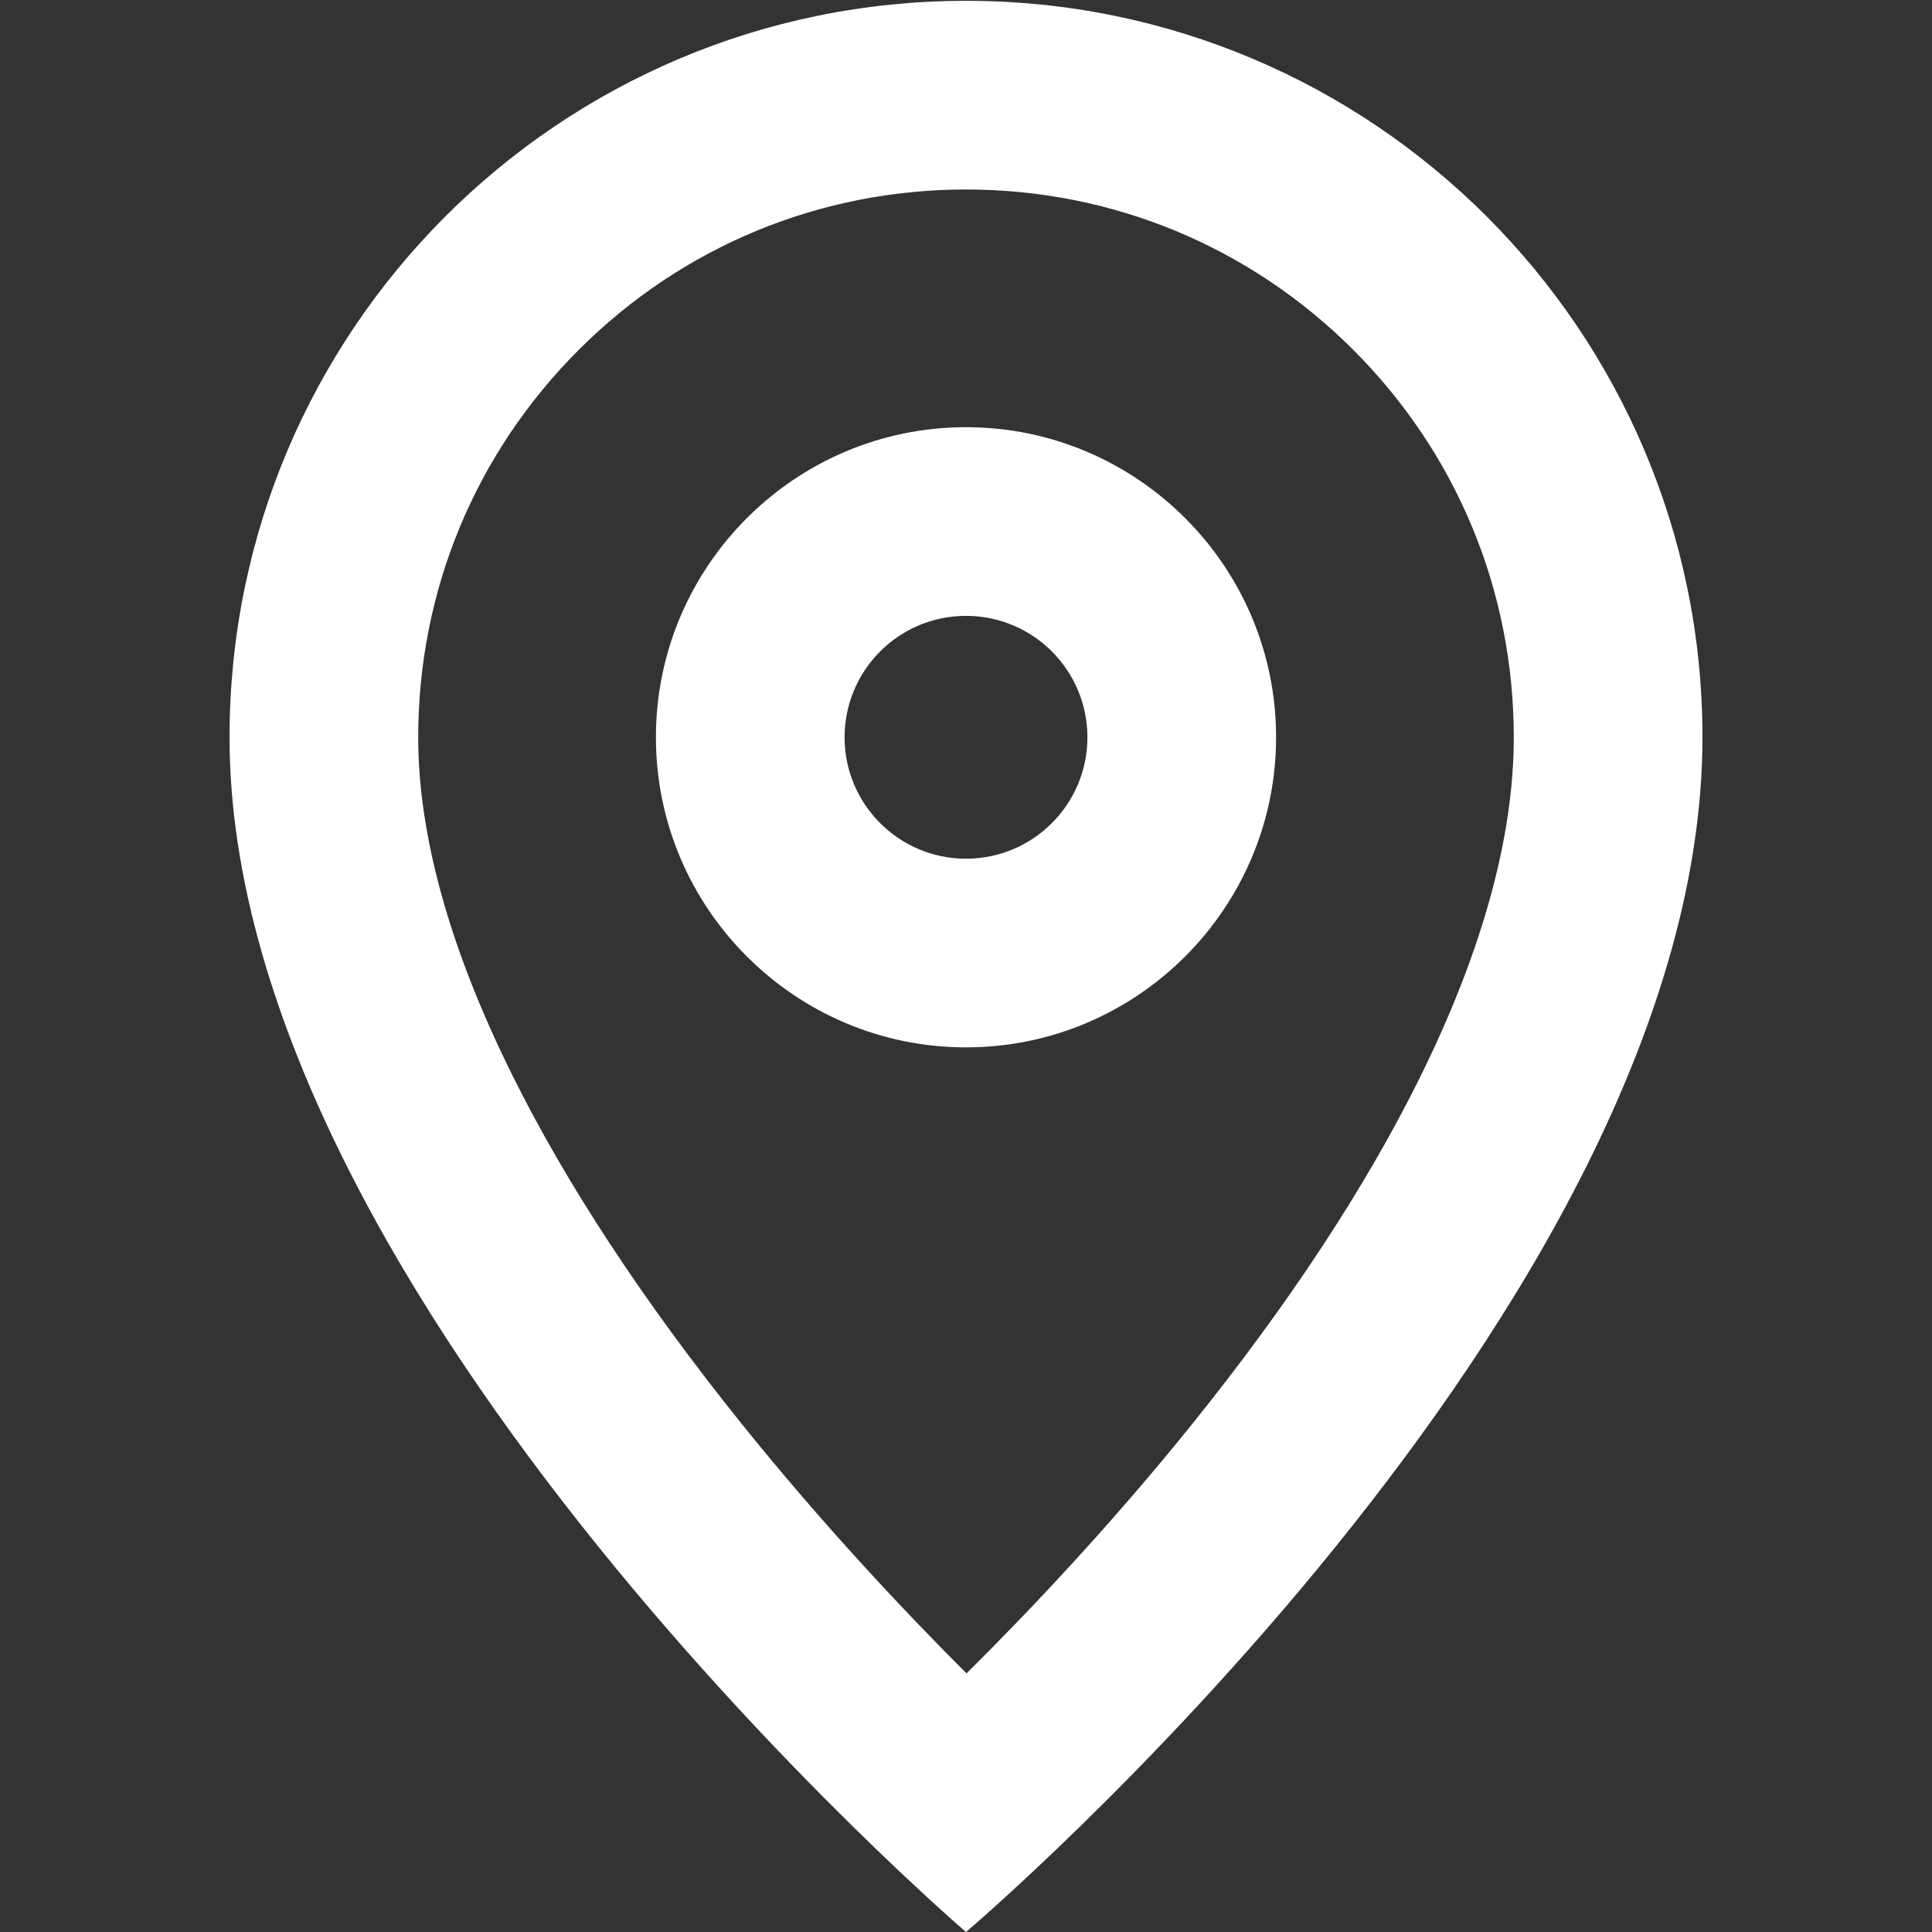 <?xml version="1.0" standalone="no"?>
<svg xmlns="http://www.w3.org/2000/svg" version="1.1" xmlns:xlink="http://www.w3.org/1999/xlink" width="512" height="512" x="0" y="0" viewBox="0 0 512 512" style="enable-background:new 0 0 512 512" xml:space="preserve"><rect x="0" y="0" width="512" height="512" fill="#333333" stroke="none"/><g><path d="M338.176 195.387c0-45.312-36.864-82.176-82.176-82.176s-82.176 36.864-82.176 82.176 36.864 82.176 82.176 82.176 82.176-36.864 82.176-82.176zM256 227.563c-17.77 0-32.176-14.406-32.176-32.176S238.23 163.211 256 163.211s32.176 14.406 32.176 32.176S273.77 227.563 256 227.563z" fill="#ffffff" opacity="1" data-original="#000000"/><path d="M256 512.006s195.169-165.539 195.169-316.619C451.169 87.598 363.789.217 256 .217S60.831 87.598 60.831 195.387C60.831 344.703 256 512.006 256 512.006zM135.72 284.832c-16.515-33.295-24.889-63.389-24.889-89.445 0-38.776 15.1-75.231 42.519-102.65S217.224 50.218 256 50.218s75.231 15.1 102.65 42.519 42.519 63.874 42.519 102.65c0 26.467-8.378 56.818-24.9 90.21-14.391 29.084-34.755 60.047-60.525 92.03-21.256 26.38-42.737 49.108-59.601 65.844-16.906-16.895-38.471-39.841-59.806-66.41-25.81-32.143-46.205-63.173-60.617-92.229z" fill="#ffffff" opacity="1" data-original="#000000"/></g></svg>